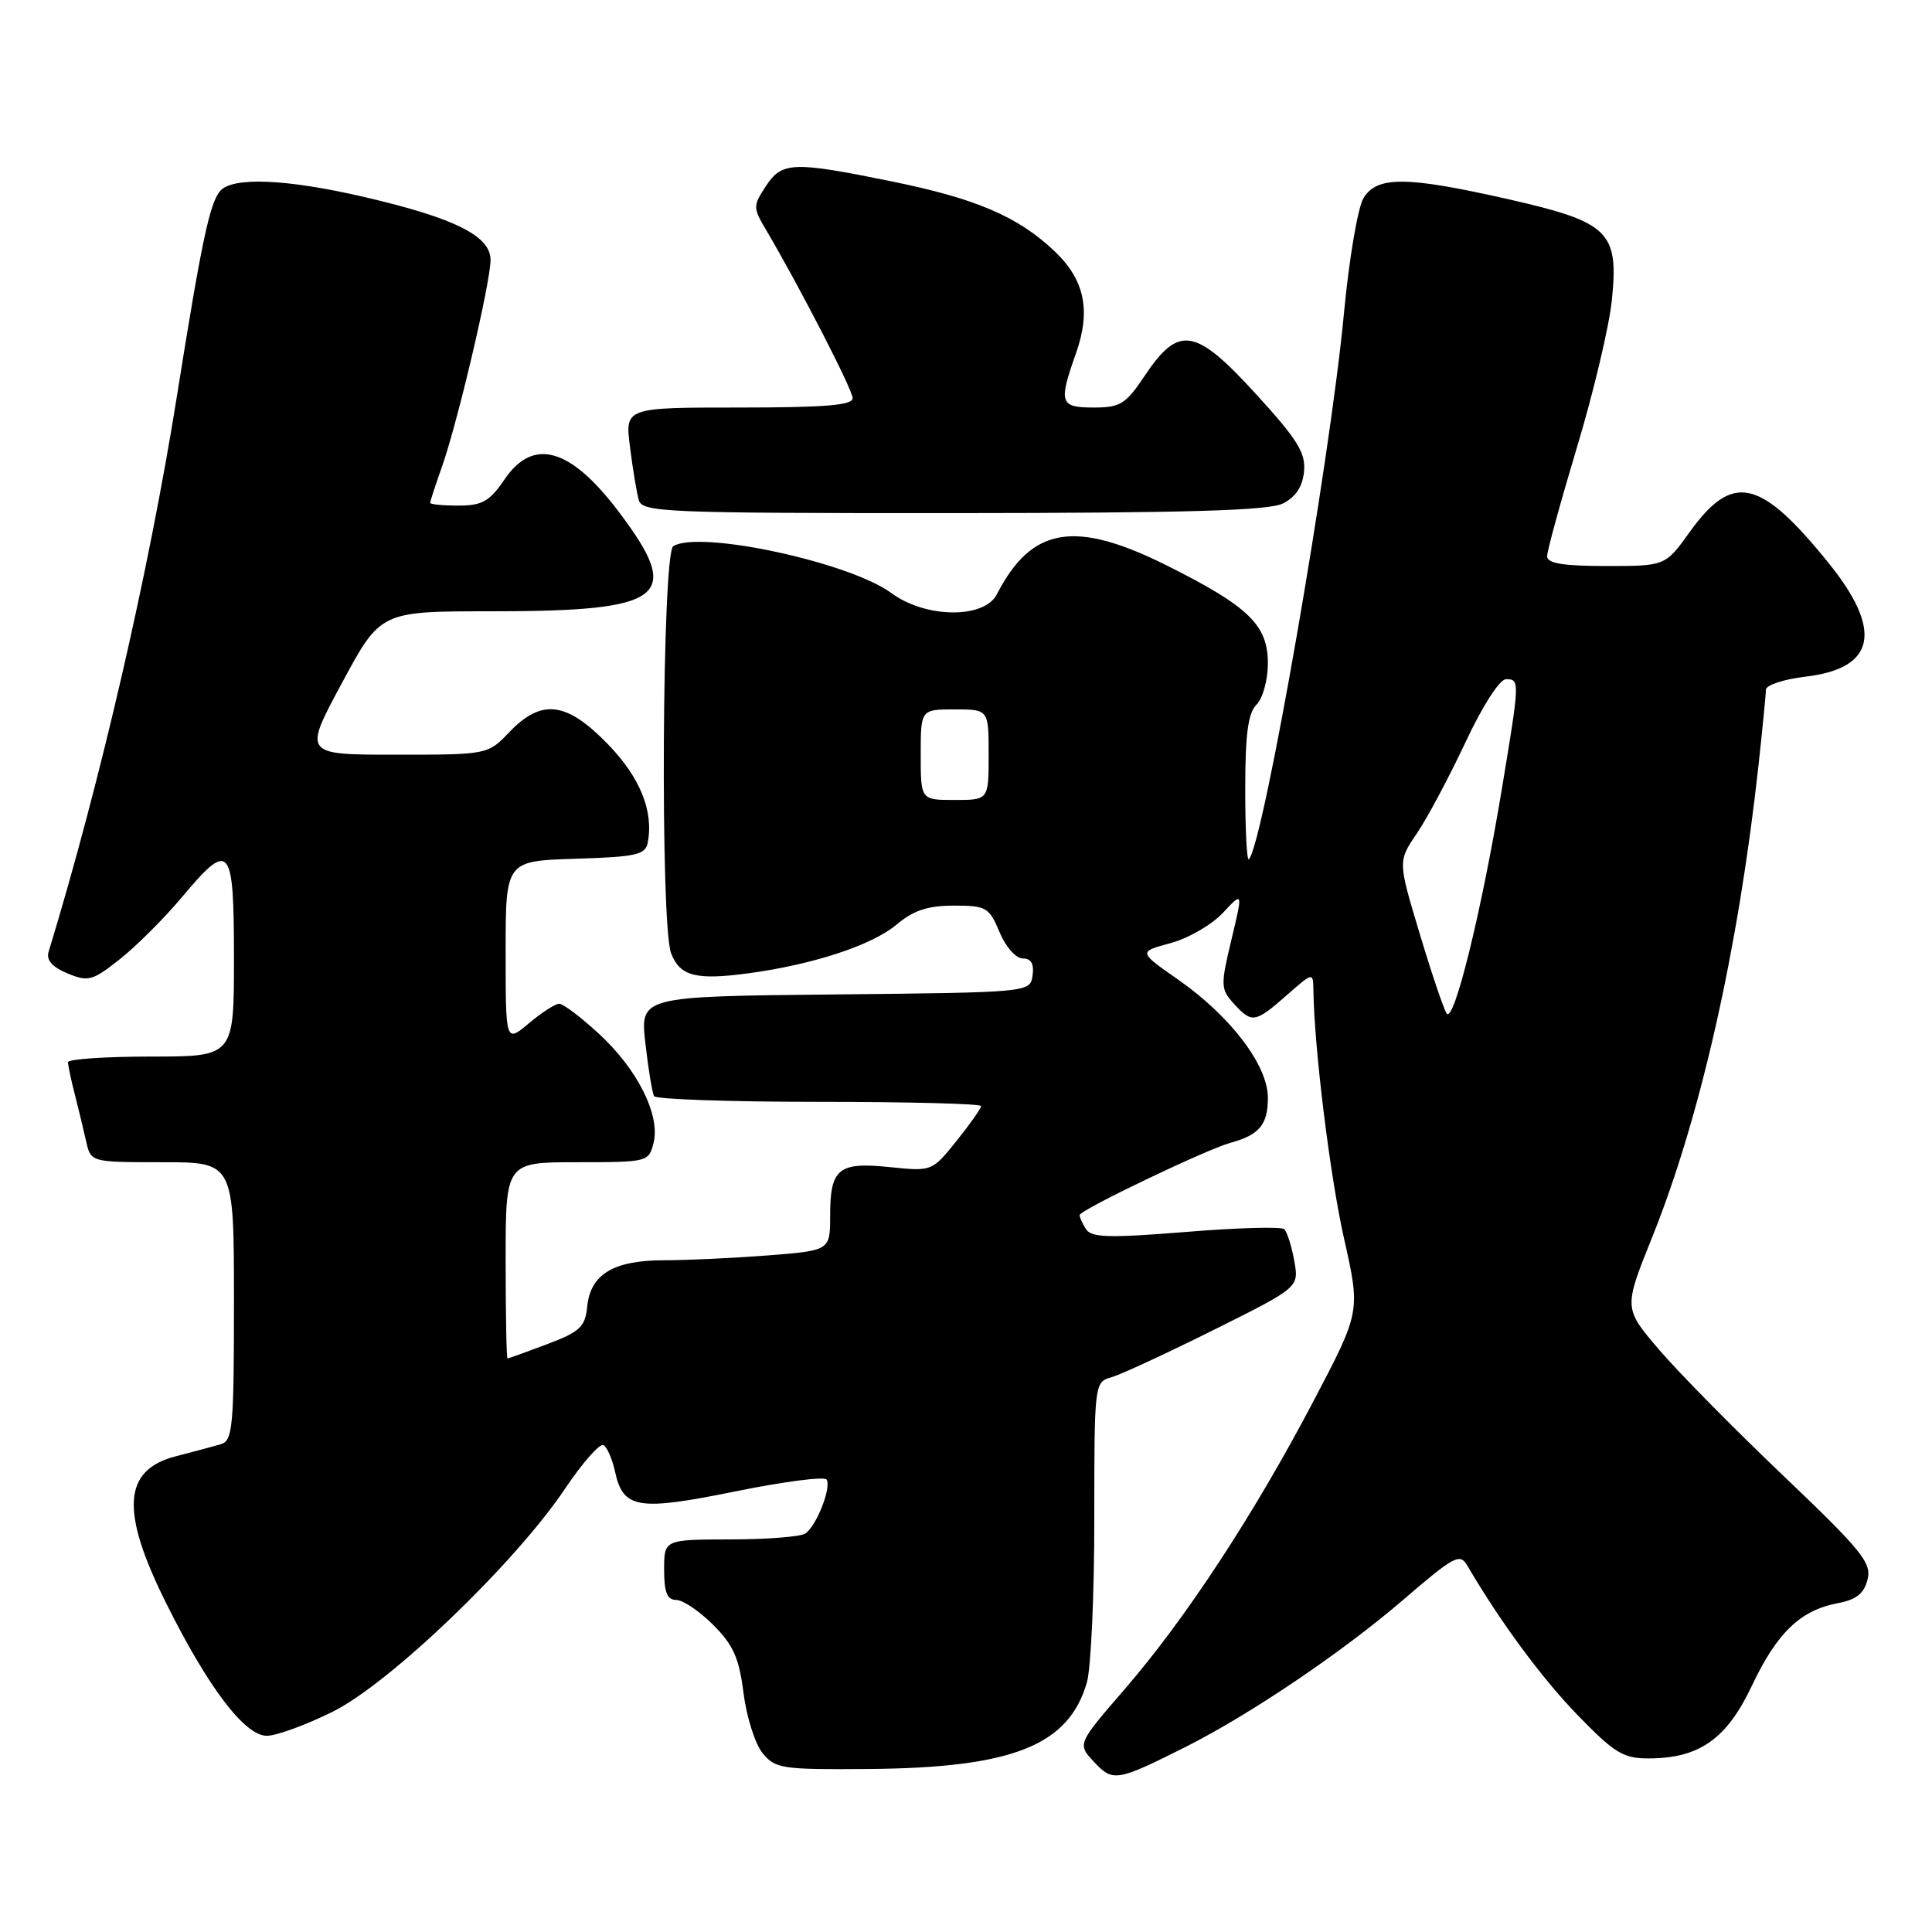 <?xml version="1.0" encoding="UTF-8" standalone="no"?>
<!DOCTYPE svg PUBLIC "-//W3C//DTD SVG 1.1//EN" "http://www.w3.org/Graphics/SVG/1.1/DTD/svg11.dtd" >
<svg xmlns="http://www.w3.org/2000/svg" xmlns:xlink="http://www.w3.org/1999/xlink" version="1.1" viewBox="0 0 256 256">
 <g >
 <path fill="currentColor"
d=" M 157.19 231.43 C 165.67 227.16 177.98 218.84 185.96 211.96 C 192.68 206.18 193.45 205.77 194.42 207.44 C 198.78 214.89 204.29 222.36 209.03 227.25 C 213.89 232.26 215.08 233.00 218.40 233.00 C 225.15 233.00 228.79 230.45 232.13 223.38 C 235.45 216.35 238.56 213.36 243.52 212.43 C 245.97 211.97 247.00 211.15 247.46 209.29 C 248.02 207.08 246.69 205.45 236.29 195.53 C 229.80 189.35 222.38 181.82 219.81 178.81 C 215.14 173.34 215.14 173.34 218.93 163.92 C 225.32 148.02 230.33 125.80 233.00 101.50 C 233.54 96.55 233.99 92.00 233.99 91.39 C 234.00 90.78 236.36 90.00 239.25 89.66 C 248.54 88.56 249.54 83.54 242.25 74.54 C 233.21 63.38 229.58 62.58 223.89 70.50 C 220.66 75.00 220.66 75.00 212.83 75.00 C 207.10 75.00 205.00 74.65 205.00 73.71 C 205.00 73.00 206.79 66.48 208.97 59.22 C 211.16 51.96 213.23 43.20 213.58 39.76 C 214.51 30.70 213.22 29.44 199.96 26.42 C 186.39 23.34 182.47 23.30 180.67 26.25 C 179.92 27.49 178.76 34.31 178.09 41.41 C 176.25 61.11 167.40 111.94 165.48 113.86 C 165.21 114.12 165.00 109.95 165.00 104.60 C 165.00 97.27 165.37 94.49 166.50 93.36 C 167.33 92.53 168.00 90.08 168.00 87.88 C 168.00 82.83 165.44 80.35 154.71 74.98 C 142.43 68.83 136.70 69.78 132.09 78.75 C 130.40 82.02 122.65 81.93 118.12 78.59 C 112.58 74.50 92.69 70.22 89.21 72.37 C 87.73 73.28 87.47 122.48 88.92 126.30 C 90.09 129.36 92.21 129.91 99.22 128.96 C 107.82 127.79 115.57 125.24 118.83 122.49 C 121.04 120.63 122.95 120.00 126.38 120.00 C 130.68 120.00 131.07 120.22 132.44 123.50 C 133.25 125.46 134.61 127.00 135.52 127.00 C 136.63 127.00 137.04 127.71 136.82 129.25 C 136.50 131.50 136.50 131.50 110.65 131.77 C 84.81 132.03 84.81 132.03 85.52 138.27 C 85.91 141.70 86.43 144.84 86.67 145.25 C 86.92 145.66 96.77 146.00 108.56 146.00 C 120.35 146.00 130.00 146.25 130.00 146.56 C 130.00 146.87 128.54 148.94 126.75 151.17 C 123.50 155.22 123.49 155.22 117.92 154.65 C 111.10 153.94 110.00 154.83 110.00 161.05 C 110.00 165.70 110.00 165.70 101.75 166.35 C 97.21 166.70 91.01 166.99 87.97 166.99 C 81.30 167.00 78.24 168.84 77.81 173.12 C 77.54 175.82 76.86 176.46 72.50 178.11 C 69.75 179.15 67.39 180.00 67.25 180.00 C 67.11 180.00 67.00 174.15 67.00 167.00 C 67.00 154.00 67.00 154.00 76.48 154.00 C 85.82 154.00 85.97 153.96 86.60 151.44 C 87.52 147.78 84.48 141.69 79.36 136.98 C 76.99 134.79 74.62 133.00 74.10 133.00 C 73.58 133.00 71.77 134.17 70.08 135.59 C 67.00 138.18 67.00 138.18 67.00 126.13 C 67.00 114.08 67.00 114.08 76.24 113.79 C 84.30 113.54 85.52 113.27 85.83 111.65 C 86.63 107.47 84.81 102.98 80.50 98.56 C 75.06 92.96 71.75 92.56 67.50 97.00 C 64.63 100.00 64.63 100.00 52.41 100.00 C 40.19 100.00 40.19 100.00 45.31 90.50 C 50.42 81.00 50.42 81.00 65.06 81.00 C 88.21 81.00 90.56 79.17 82.00 67.83 C 75.60 59.34 70.67 57.93 66.88 63.49 C 64.87 66.44 63.91 66.99 60.75 66.99 C 58.69 67.00 57.00 66.83 57.00 66.63 C 57.00 66.42 57.70 64.28 58.55 61.88 C 60.63 56.00 65.00 37.42 65.00 34.43 C 65.00 31.27 60.24 28.89 48.38 26.13 C 37.94 23.69 30.75 23.40 29.15 25.33 C 27.77 26.98 26.67 32.22 23.44 52.50 C 19.74 75.71 13.28 103.71 6.44 126.12 C 6.11 127.22 6.91 128.13 8.94 128.98 C 11.70 130.12 12.25 129.97 15.90 127.08 C 18.08 125.35 21.74 121.70 24.03 118.97 C 30.49 111.25 31.00 111.84 31.00 127.00 C 31.00 140.00 31.00 140.00 20.00 140.00 C 13.95 140.00 9.00 140.34 9.01 140.75 C 9.01 141.16 9.41 143.07 9.91 145.00 C 10.40 146.93 11.08 149.74 11.42 151.25 C 12.04 154.00 12.04 154.00 21.52 154.00 C 31.00 154.00 31.00 154.00 31.00 172.43 C 31.00 189.13 30.84 190.91 29.25 191.37 C 28.29 191.65 25.61 192.37 23.31 192.96 C 16.27 194.78 15.92 200.22 22.05 212.50 C 27.60 223.64 32.44 230.00 35.35 230.00 C 36.63 230.00 40.56 228.56 44.09 226.81 C 51.69 223.03 68.30 207.08 74.90 197.22 C 77.22 193.77 79.50 191.19 79.98 191.49 C 80.46 191.78 81.14 193.37 81.50 195.02 C 82.58 199.93 84.52 200.24 97.43 197.62 C 103.82 196.32 109.26 195.61 109.53 196.05 C 110.19 197.12 108.15 202.29 106.69 203.21 C 106.03 203.63 101.56 203.98 96.75 203.98 C 88.00 204.00 88.00 204.00 88.00 208.00 C 88.00 211.00 88.40 212.00 89.60 212.00 C 90.48 212.00 92.69 213.49 94.50 215.30 C 97.17 217.97 97.94 219.71 98.52 224.34 C 98.92 227.49 100.05 231.07 101.04 232.29 C 102.73 234.37 103.59 234.49 115.17 234.40 C 134.19 234.24 141.62 231.28 144.02 222.92 C 144.56 221.04 145.00 211.33 145.00 201.32 C 145.00 183.32 145.02 183.13 147.25 182.50 C 148.49 182.15 154.59 179.33 160.82 176.22 C 172.14 170.58 172.14 170.58 171.49 167.04 C 171.14 165.09 170.54 163.22 170.17 162.87 C 169.80 162.52 163.93 162.68 157.13 163.24 C 146.95 164.06 144.61 163.99 143.90 162.87 C 143.42 162.12 143.04 161.28 143.06 161.00 C 143.09 160.33 159.82 152.32 163.00 151.44 C 166.88 150.38 168.00 149.03 168.00 145.46 C 168.00 141.16 163.08 134.68 156.12 129.81 C 150.83 126.12 150.83 126.12 155.10 124.97 C 157.44 124.34 160.56 122.54 162.03 120.97 C 164.70 118.11 164.70 118.11 163.17 124.52 C 161.72 130.57 161.74 131.05 163.47 132.97 C 165.88 135.62 166.29 135.56 170.47 131.90 C 173.97 128.82 174.00 128.81 174.03 131.15 C 174.14 138.90 176.23 155.86 178.10 164.15 C 180.27 173.80 180.27 173.80 174.05 185.64 C 166.18 200.64 157.12 214.46 149.05 223.80 C 142.74 231.09 142.74 231.09 144.98 233.48 C 147.48 236.14 147.97 236.06 157.19 231.43 Z  M 170.00 66.71 C 171.68 65.87 172.60 64.48 172.79 62.48 C 173.03 60.01 171.94 58.25 166.41 52.20 C 158.39 43.42 156.20 43.05 151.71 49.75 C 149.17 53.55 148.45 54.00 144.93 54.00 C 140.44 54.00 140.24 53.40 142.55 46.88 C 144.58 41.16 143.74 37.10 139.74 33.29 C 134.90 28.70 129.36 26.32 118.22 24.05 C 105.03 21.36 103.61 21.41 101.46 24.70 C 99.77 27.28 99.77 27.53 101.50 30.45 C 105.89 37.88 112.96 51.61 112.98 52.75 C 113.00 53.70 109.32 54.00 97.91 54.00 C 82.81 54.00 82.81 54.00 83.48 59.25 C 83.84 62.14 84.37 65.29 84.64 66.25 C 85.10 67.88 87.94 68.00 126.32 67.99 C 157.39 67.97 168.11 67.66 170.00 66.71 Z  M 191.68 134.28 C 191.26 133.61 189.64 128.80 188.08 123.59 C 185.23 114.12 185.23 114.12 187.75 110.42 C 189.13 108.39 192.02 102.96 194.18 98.36 C 196.45 93.52 198.71 90.00 199.55 90.00 C 201.39 90.00 201.39 90.16 199.01 104.50 C 196.33 120.73 192.62 135.79 191.68 134.28 Z  M 122.00 100.00 C 122.00 94.00 122.00 94.00 126.50 94.00 C 131.00 94.00 131.00 94.00 131.00 100.00 C 131.00 106.00 131.00 106.00 126.50 106.00 C 122.00 106.00 122.00 106.00 122.00 100.00 Z "/>
</g>
</svg>